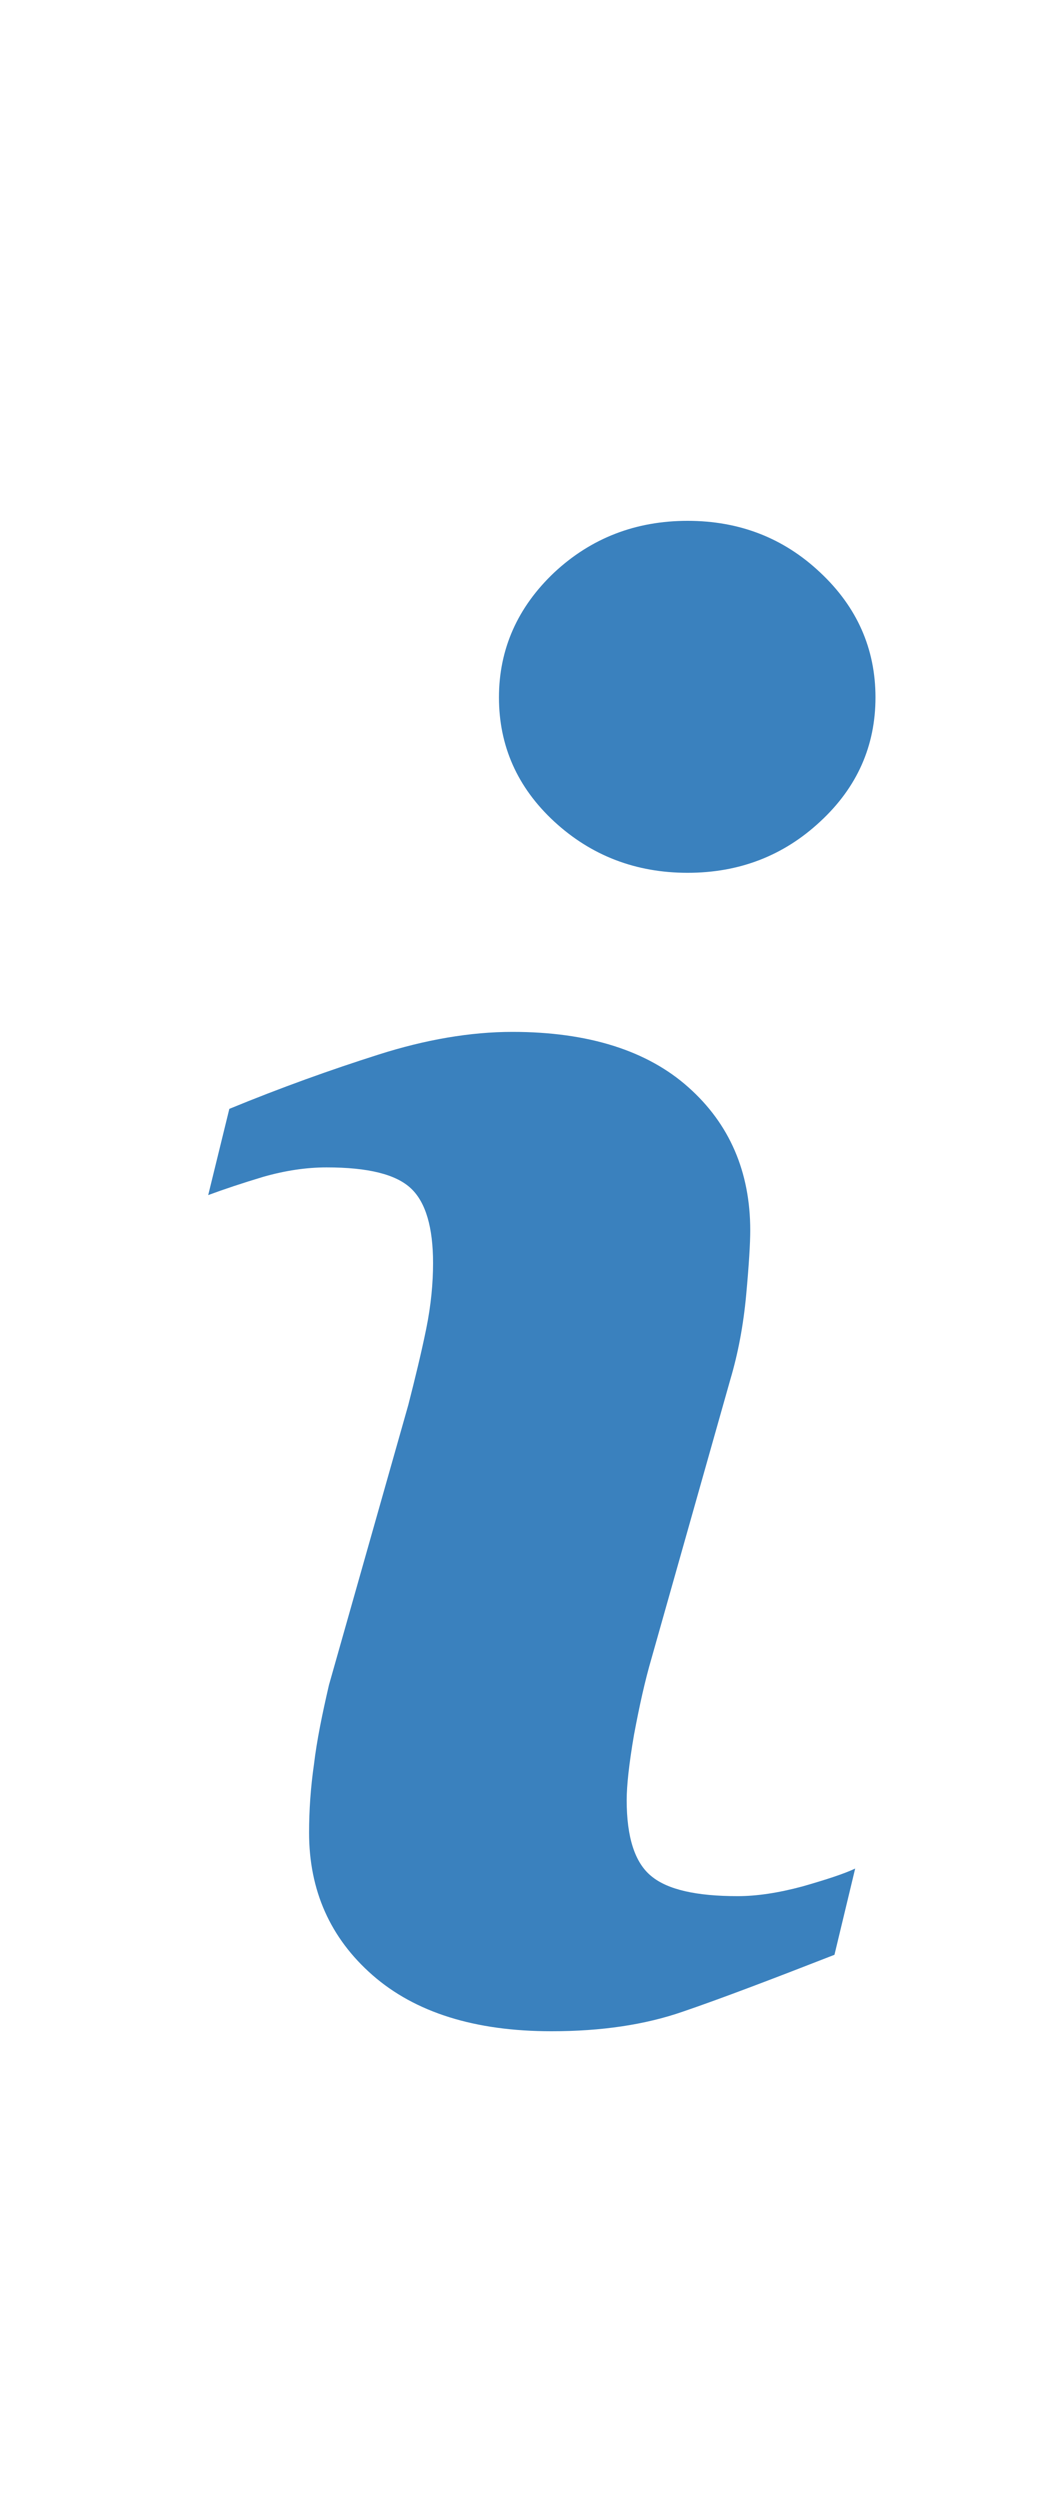 <svg width="10" height="24" viewBox="0 0 10 24" fill="none" xmlns="http://www.w3.org/2000/svg">
<path d="M6.559 19.312C6.922 19.188 7.406 19.004 8.016 18.766L8.215 17.938C8.109 17.988 7.941 18.043 7.711 18.109C7.477 18.172 7.27 18.203 7.086 18.203C6.691 18.203 6.414 18.141 6.258 18.012C6.098 17.883 6.02 17.637 6.02 17.281C6.02 17.141 6.043 16.93 6.09 16.656C6.141 16.383 6.195 16.137 6.258 15.922L7.016 13.242C7.09 12.992 7.141 12.723 7.168 12.43C7.195 12.137 7.207 11.93 7.207 11.812C7.207 11.25 7.008 10.789 6.613 10.438C6.219 10.086 5.652 9.906 4.922 9.906C4.52 9.906 4.086 9.98 3.633 10.125C3.176 10.27 2.699 10.441 2.203 10.645L2 11.473C2.148 11.418 2.324 11.359 2.531 11.297C2.738 11.238 2.941 11.207 3.137 11.207C3.535 11.207 3.805 11.273 3.949 11.41C4.09 11.543 4.16 11.785 4.16 12.125C4.16 12.316 4.141 12.527 4.094 12.758C4.047 12.988 3.988 13.23 3.922 13.488L3.16 16.176C3.094 16.461 3.043 16.711 3.016 16.938C2.984 17.16 2.969 17.379 2.969 17.594C2.969 18.148 3.172 18.605 3.578 18.961C3.988 19.32 4.562 19.5 5.297 19.5C5.777 19.5 6.195 19.438 6.559 19.312Z" fill="#3A81BE"/>
<path d="M6.605 8.379C7.102 8.379 7.527 8.215 7.879 7.887C8.234 7.559 8.41 7.16 8.41 6.695C8.41 6.23 8.234 5.828 7.879 5.496C7.527 5.164 7.102 5 6.605 5C6.109 5 5.68 5.164 5.324 5.496C4.973 5.828 4.793 6.23 4.793 6.695C4.793 7.16 4.969 7.559 5.324 7.887C5.68 8.215 6.109 8.379 6.605 8.379Z" fill="#3A81BE"/>
</svg>

